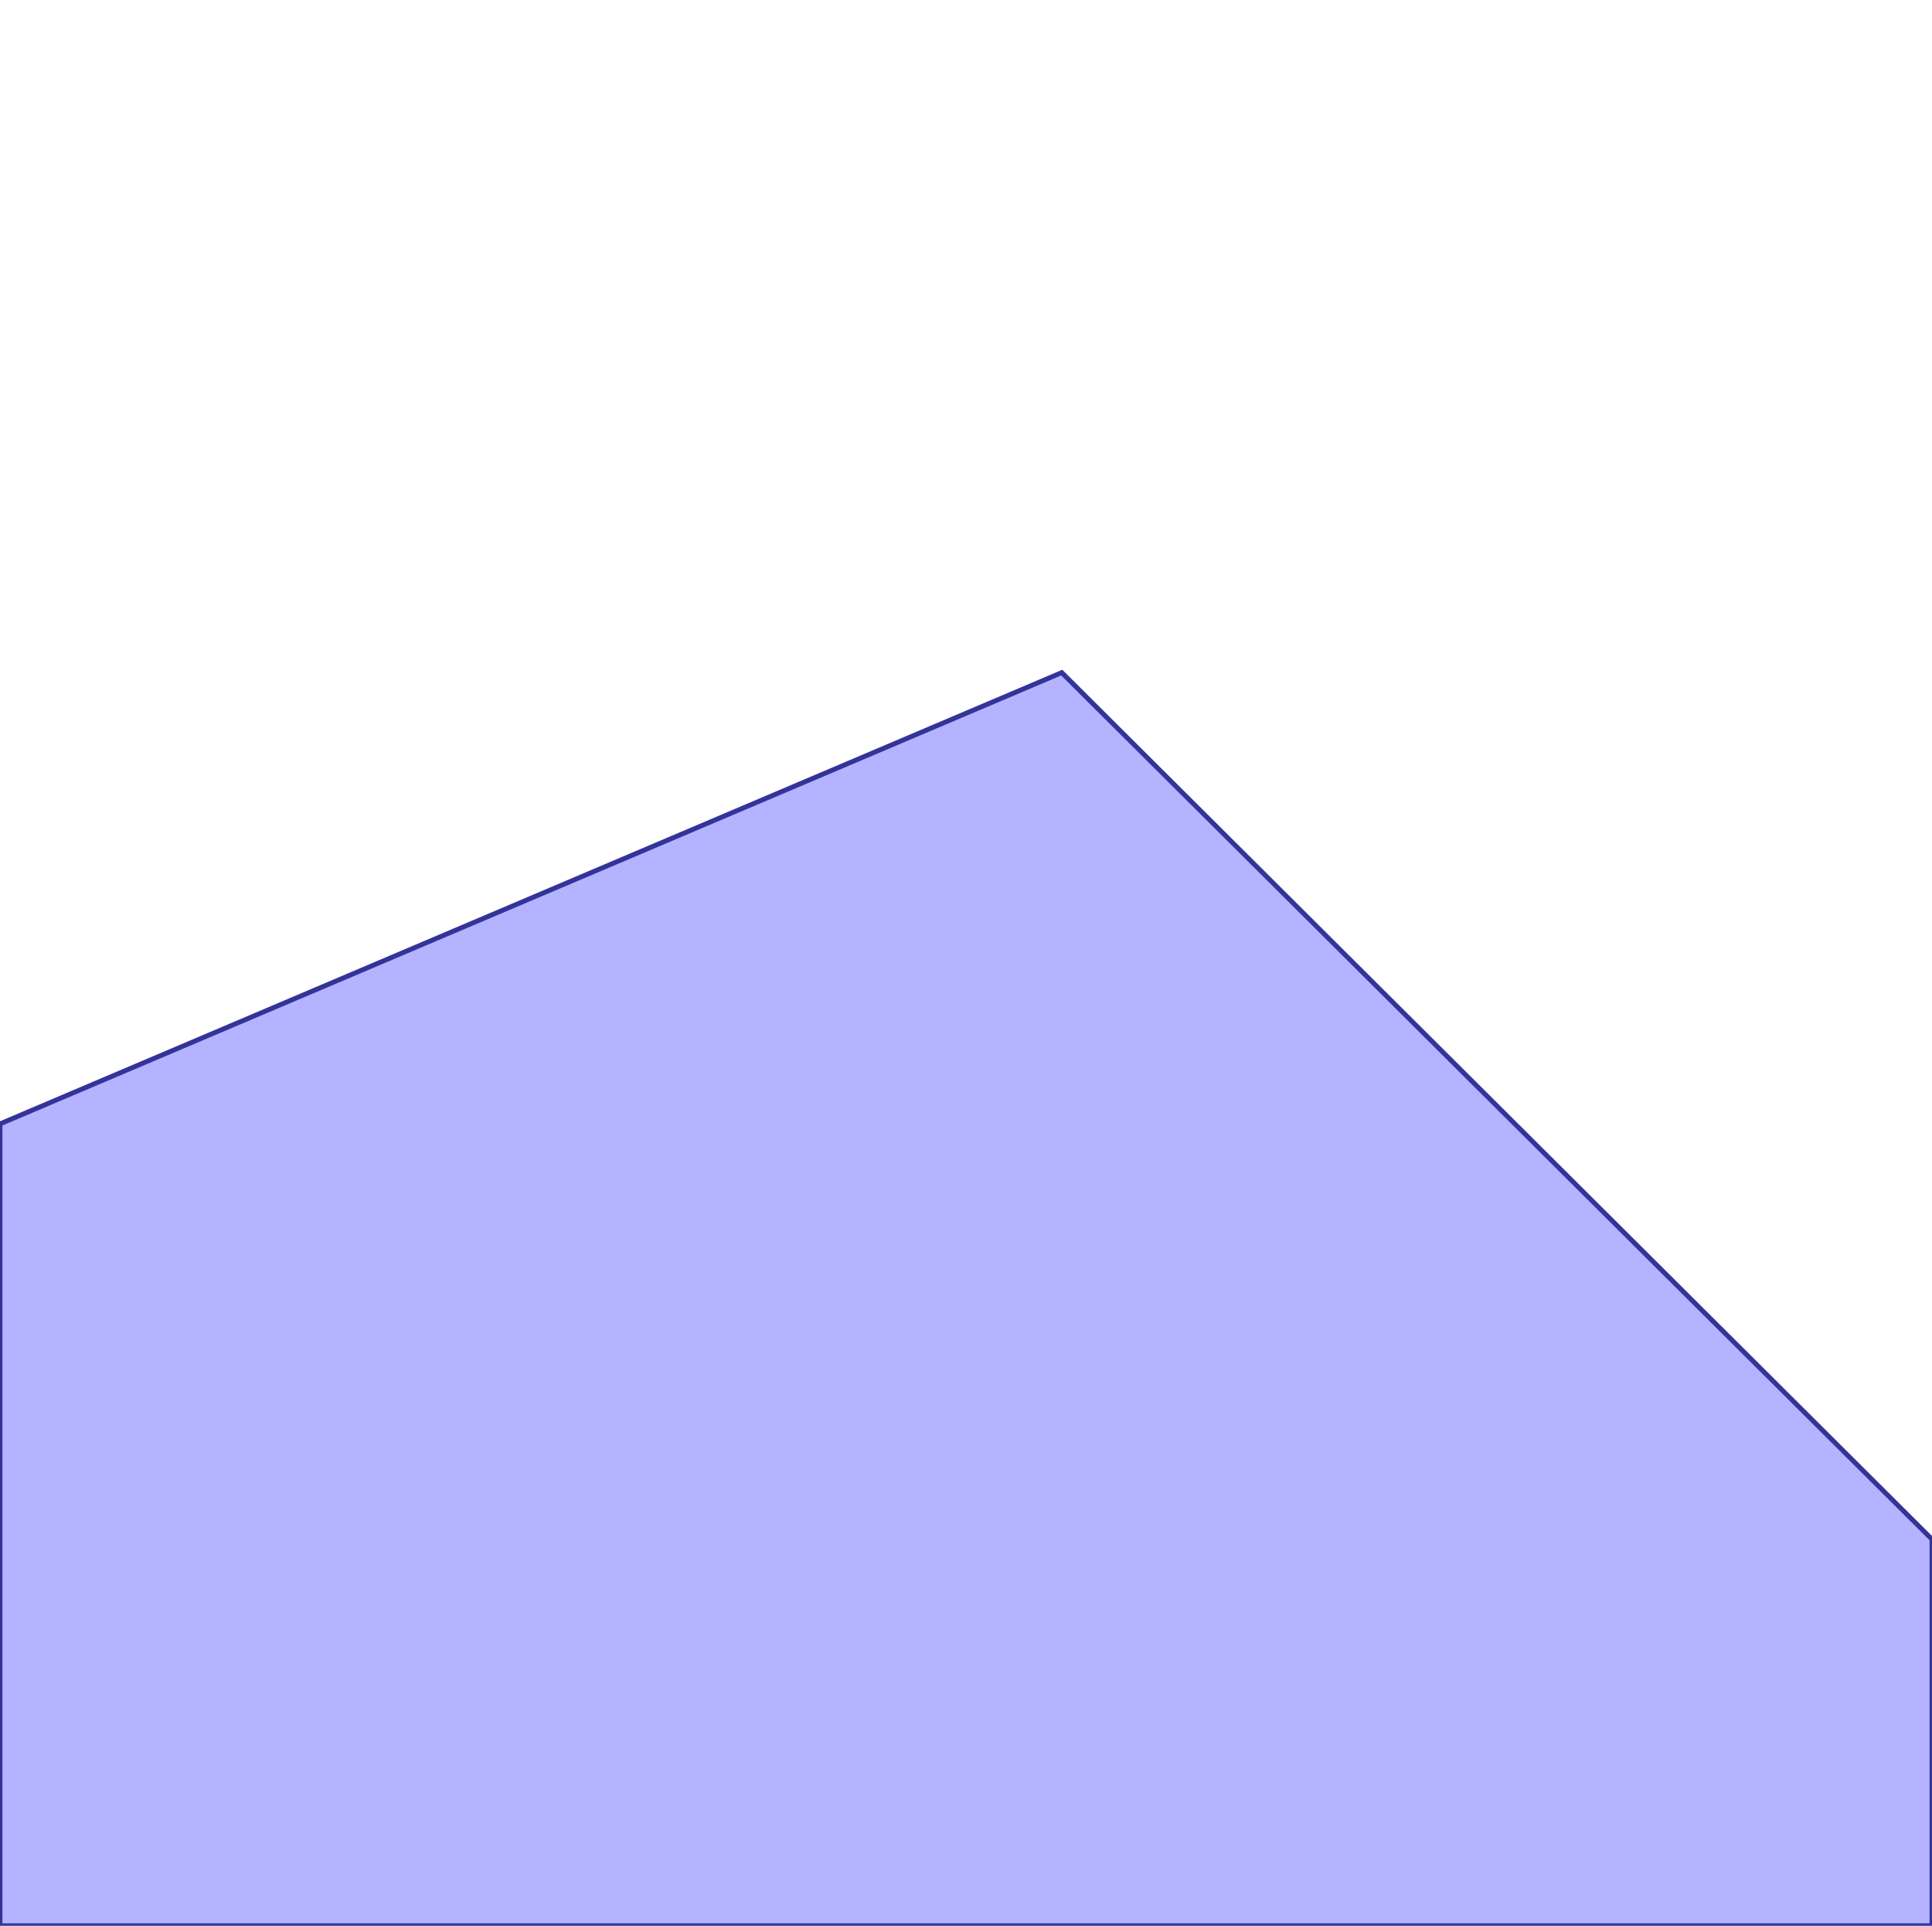 <?xml version="1.0" standalone="no"?>
<!DOCTYPE svg PUBLIC "-//W3C//DTD SVG 1.1//EN"
"http://www.w3.org/Graphics/SVG/1.1/DTD/svg11.dtd">
<svg  version="1.1" xmlns="http://www.w3.org/2000/svg" xmlns:xlink="http://www.w3.org/1999/xlink" viewBox="0 0 1800 1794">
<g title="A + B (CGAL EPECK)" fill-rule="evenodd">
<path d="M -0,1047 L 989.208,626.587 L 1800,1434 L 1800,1794 L -0,1794 L -0,1047 z" style="fill-opacity:0.3;fill:rgb(0,0,255);stroke:rgb(51,51,153);stroke-width:4.5" />
</g></svg>